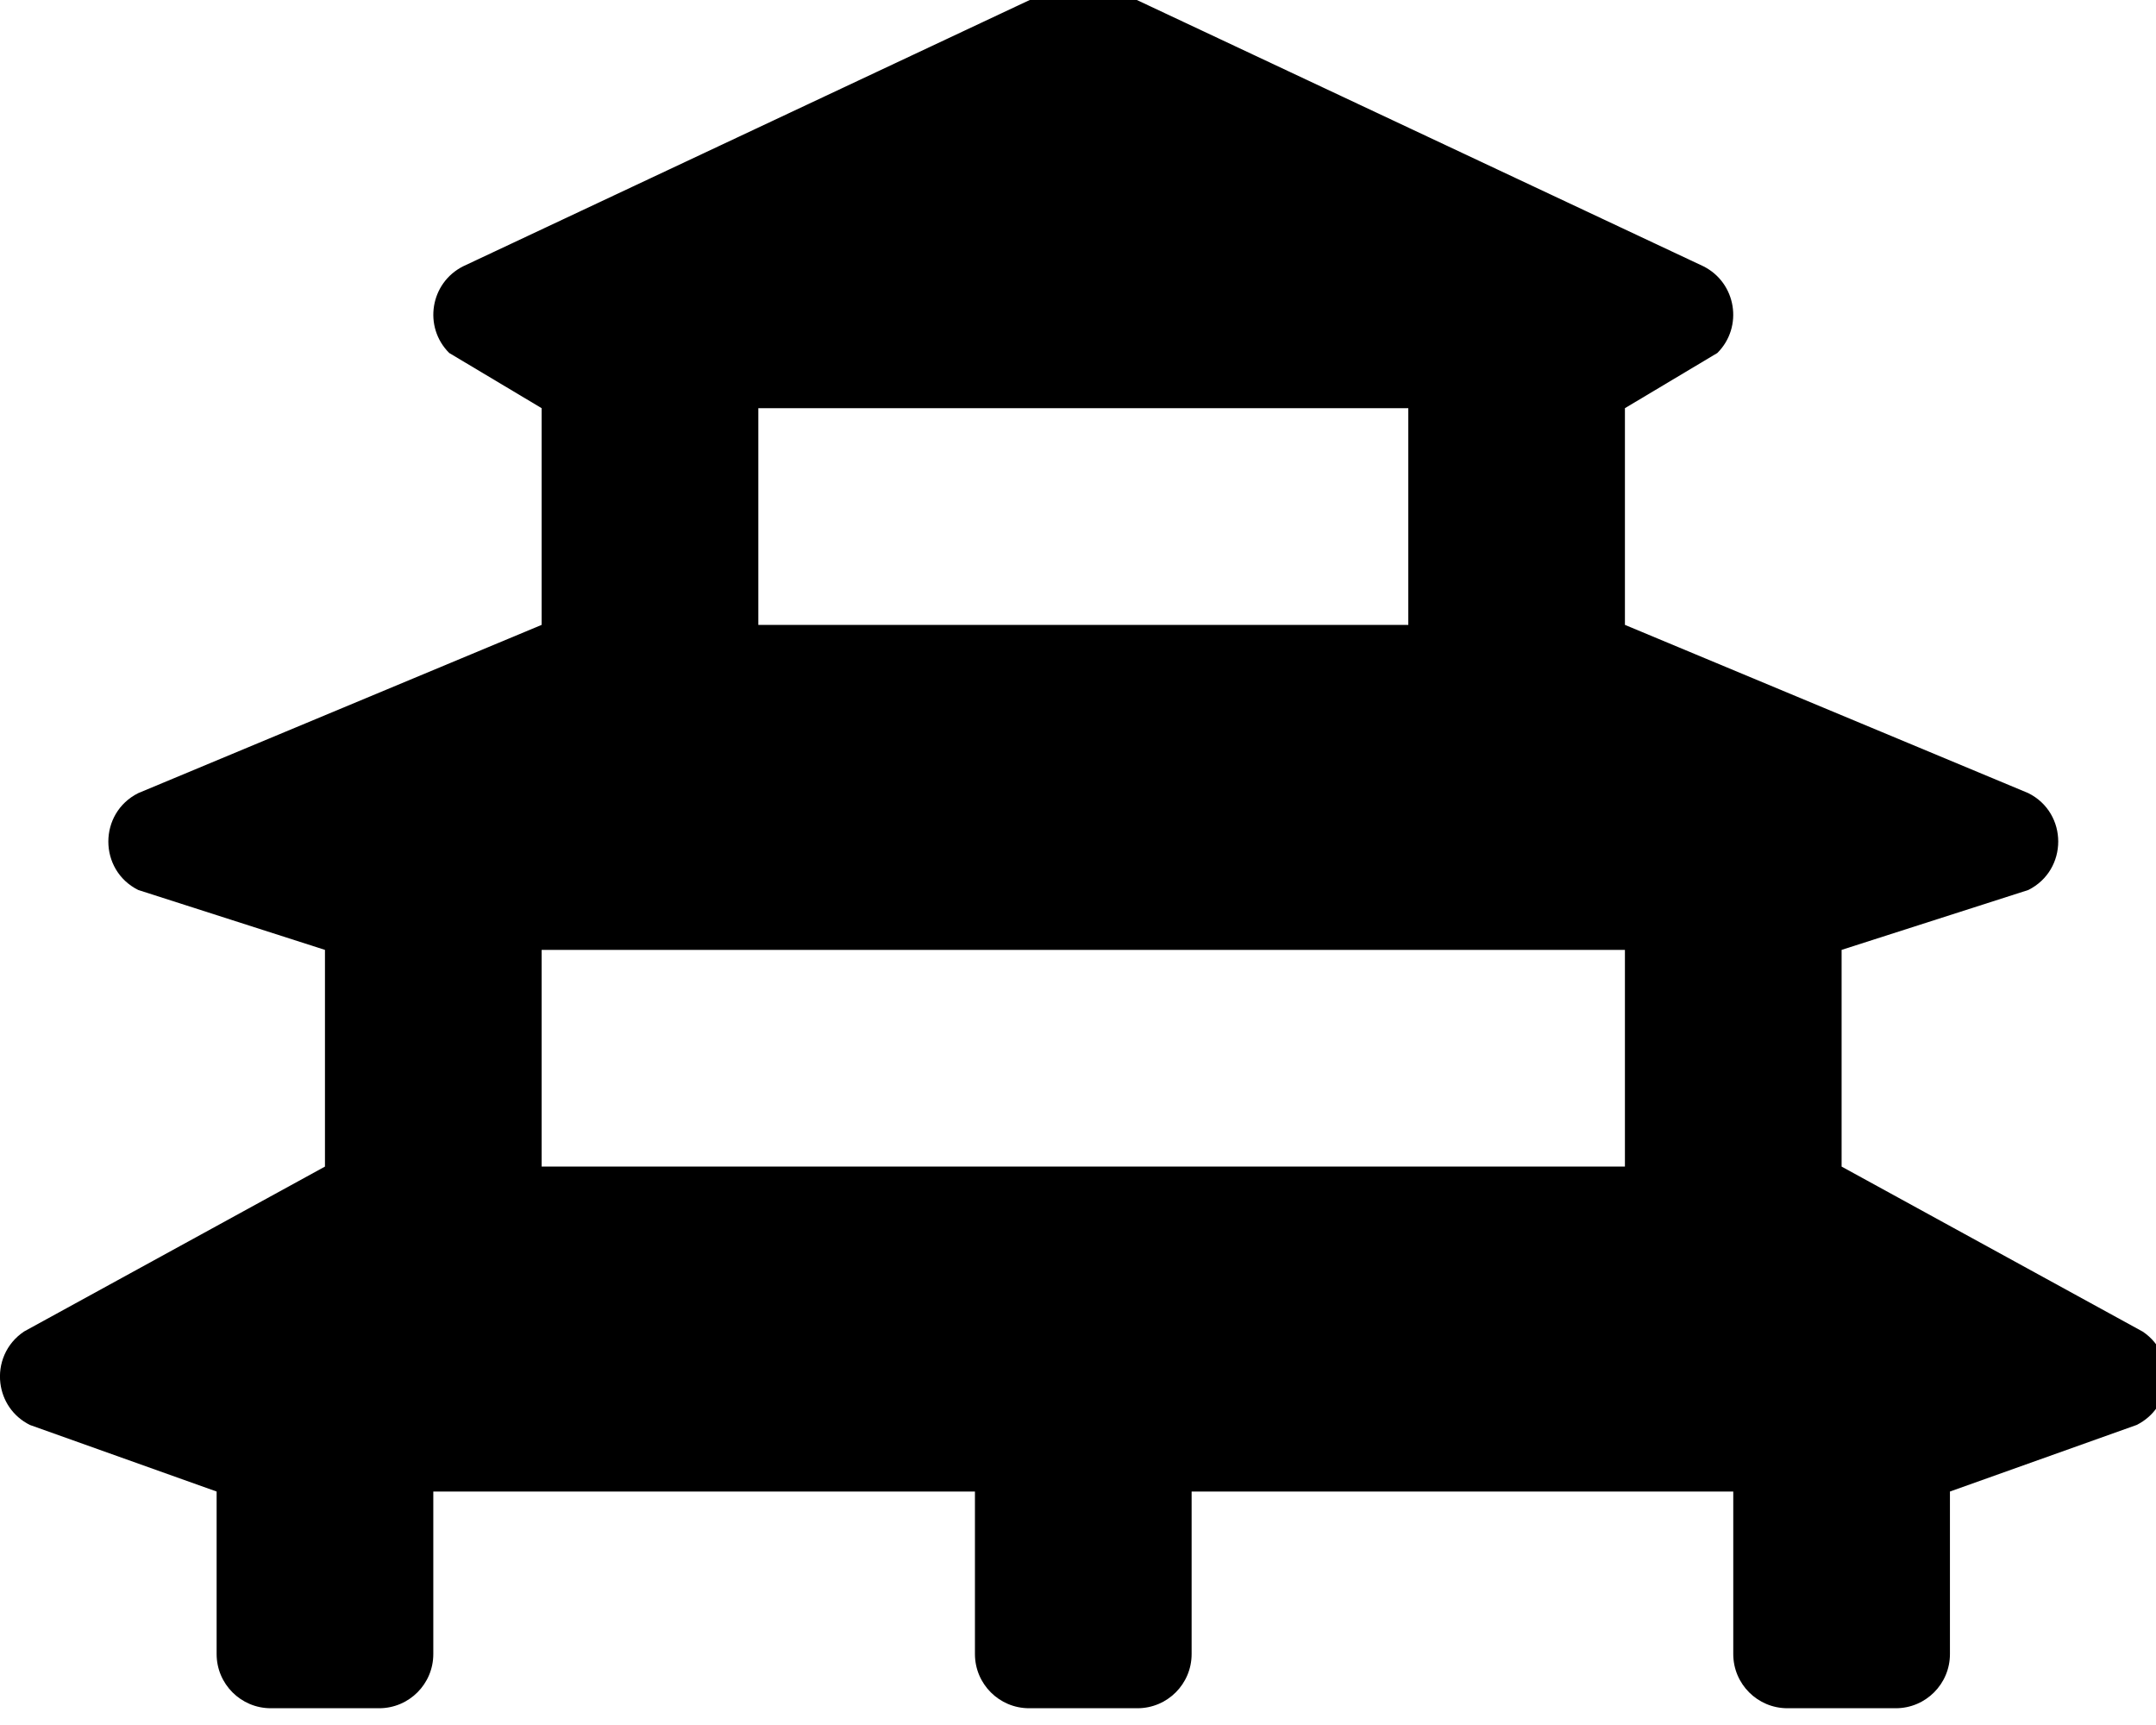 <!-- Generated by IcoMoon.io -->
<svg version="1.1" xmlns="http://www.w3.org/2000/svg" width="40" height="32" viewBox="0 0 40 32">
<title>vihara</title>
<path d="M39.749 24.7l-5.582-3.059v-4.020l3.464-1.111c0.74-0.371 0.74-1.427 0-1.797l-7.484-3.121v-4.020l1.715-1.024c0.485-0.485 0.352-1.303-0.261-1.609l-11.503-5.406-11.503 5.406c-0.614 0.307-0.746 1.124-0.261 1.609l1.715 1.024v4.020l-7.484 3.121c-0.74 0.371-0.74 1.427 0 1.797l3.464 1.111v4.020l-5.582 3.059c-0.34 0.227-0.484 0.605-0.44 0.96 0.039 0.315 0.224 0.612 0.548 0.774l3.464 1.235v3.015c0 0.555 0.45 1.005 1.005 1.005h2.010c0.555 0 1.005-0.45 1.005-1.005v-3.015h10.049v3.015c0 0.555 0.45 1.005 1.005 1.005h2.010c0.555 0 1.005-0.45 1.005-1.005v-3.015h10.049v3.015c0 0.555 0.45 1.005 1.005 1.005h2.010c0.555 0 1.005-0.45 1.005-1.005v-3.015l3.464-1.235c0.324-0.162 0.509-0.46 0.548-0.774 0.045-0.356-0.099-0.734-0.439-0.96zM14.069 7.572h12.059v4.020h-12.059v-4.020zM10.049 21.641v-4.020h20.098v4.020h-20.098z"></path>
</svg>
